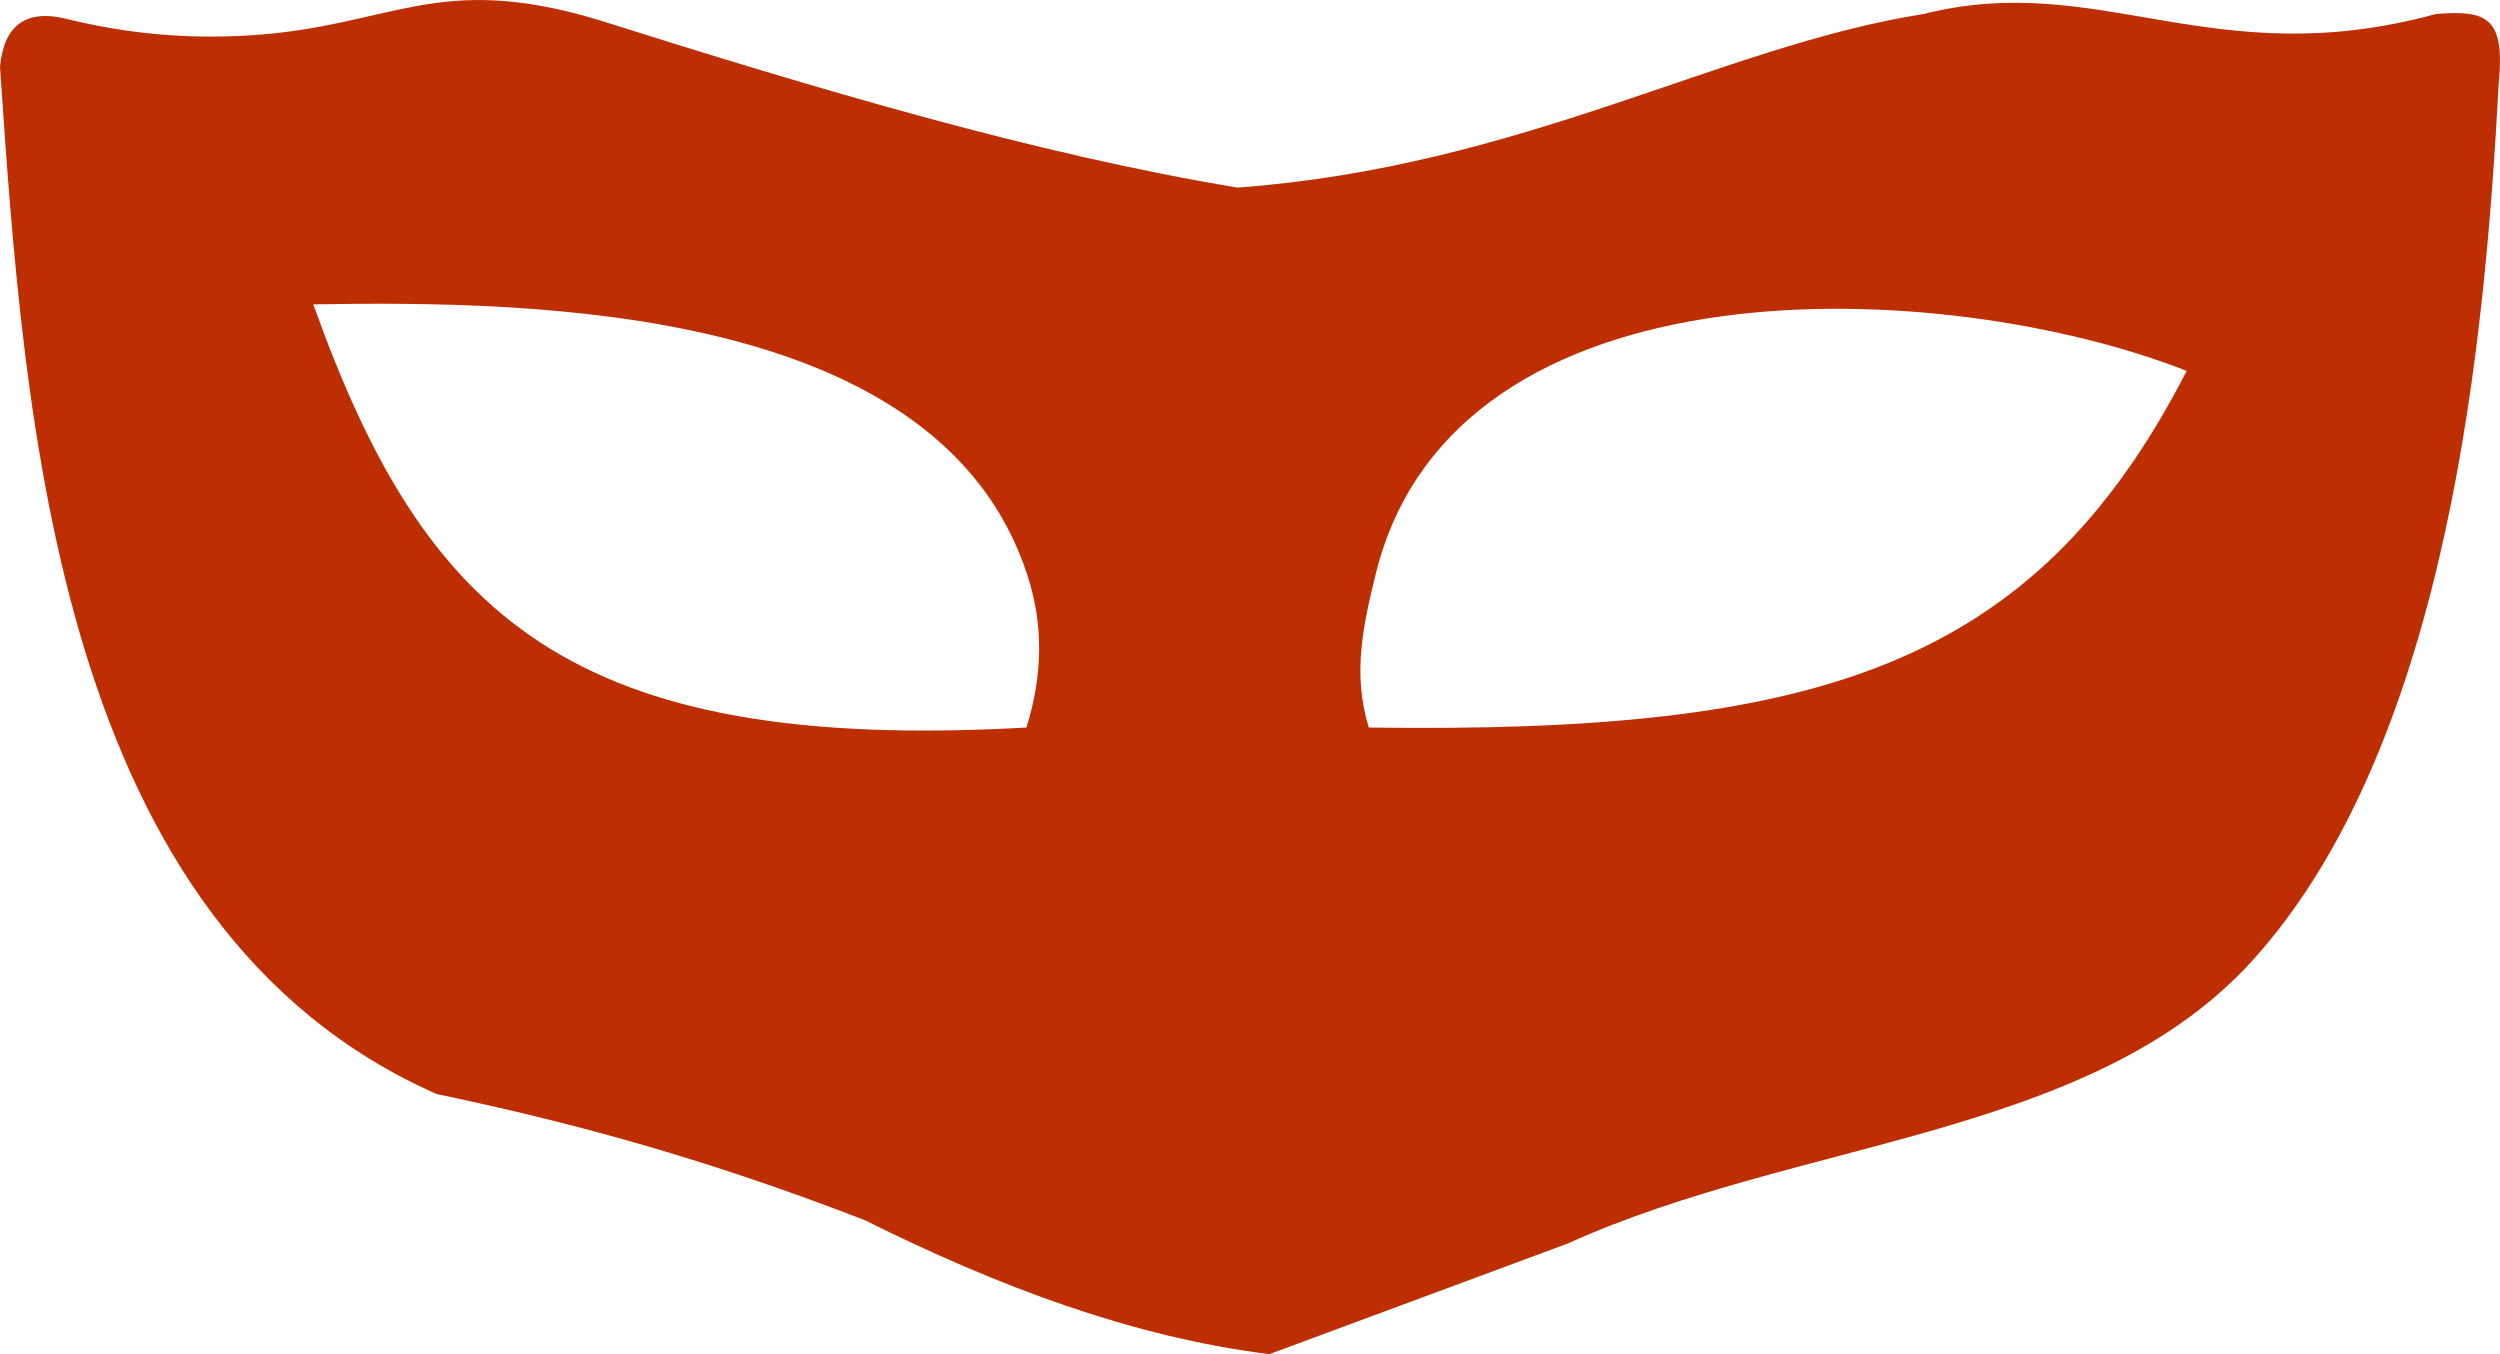 <svg xmlns="http://www.w3.org/2000/svg" xmlns:xlink="http://www.w3.org/1999/xlink" version="1.1" id="Layer_1" x="0px" y="0px" viewBox="0 0 122.88 66.56" style="enable-background:new 0 0 122.88 66.56" xml:space="preserve"><style type="text/css">.st0{fill-rule:evenodd;clip-rule:evenodd;}</style><g><path class="st0" d="M0,3.27c0.2-2.04,1.28-2.86,3.36-2.32c2.9,0.71,5.87,0.98,8.91,0.79c7.02-0.44,9.14-3.14,17.05-0.79 C40.2,4.39,50.95,7.59,60.83,9.22C74.79,8.2,84.61,2.25,94.54,0.69c8.65-2.18,14.2,3,25.18,0c2.51-0.21,3.41,0.17,3.1,3.36 c-0.66,12.31-2.38,32.36-12.06,43.11c-7.91,8.78-22.25,8.78-33.7,13.96l-14.67,5.44c-6.72-0.84-13.33-3.32-19.89-6.59 c-8.38-3.24-14.94-4.91-21.05-6.2C2.86,45.53,1.2,20.98,0,3.27L0,3.27z M15.4,14.96c11.08-0.19,30.75,0.11,35.08,13.25 c0.8,2.43,0.8,4.91-0.03,7.55C27.99,37.02,20.87,30.28,15.4,14.96L15.4,14.96z M107.48,18.23c-11.85-4.66-35.98-5.8-39.86,9.98 c-0.61,2.49-1.16,4.91-0.34,7.55C89.2,36.06,99.96,32.88,107.48,18.23L107.48,18.23z" fill="#bd2e03"/></g></svg>